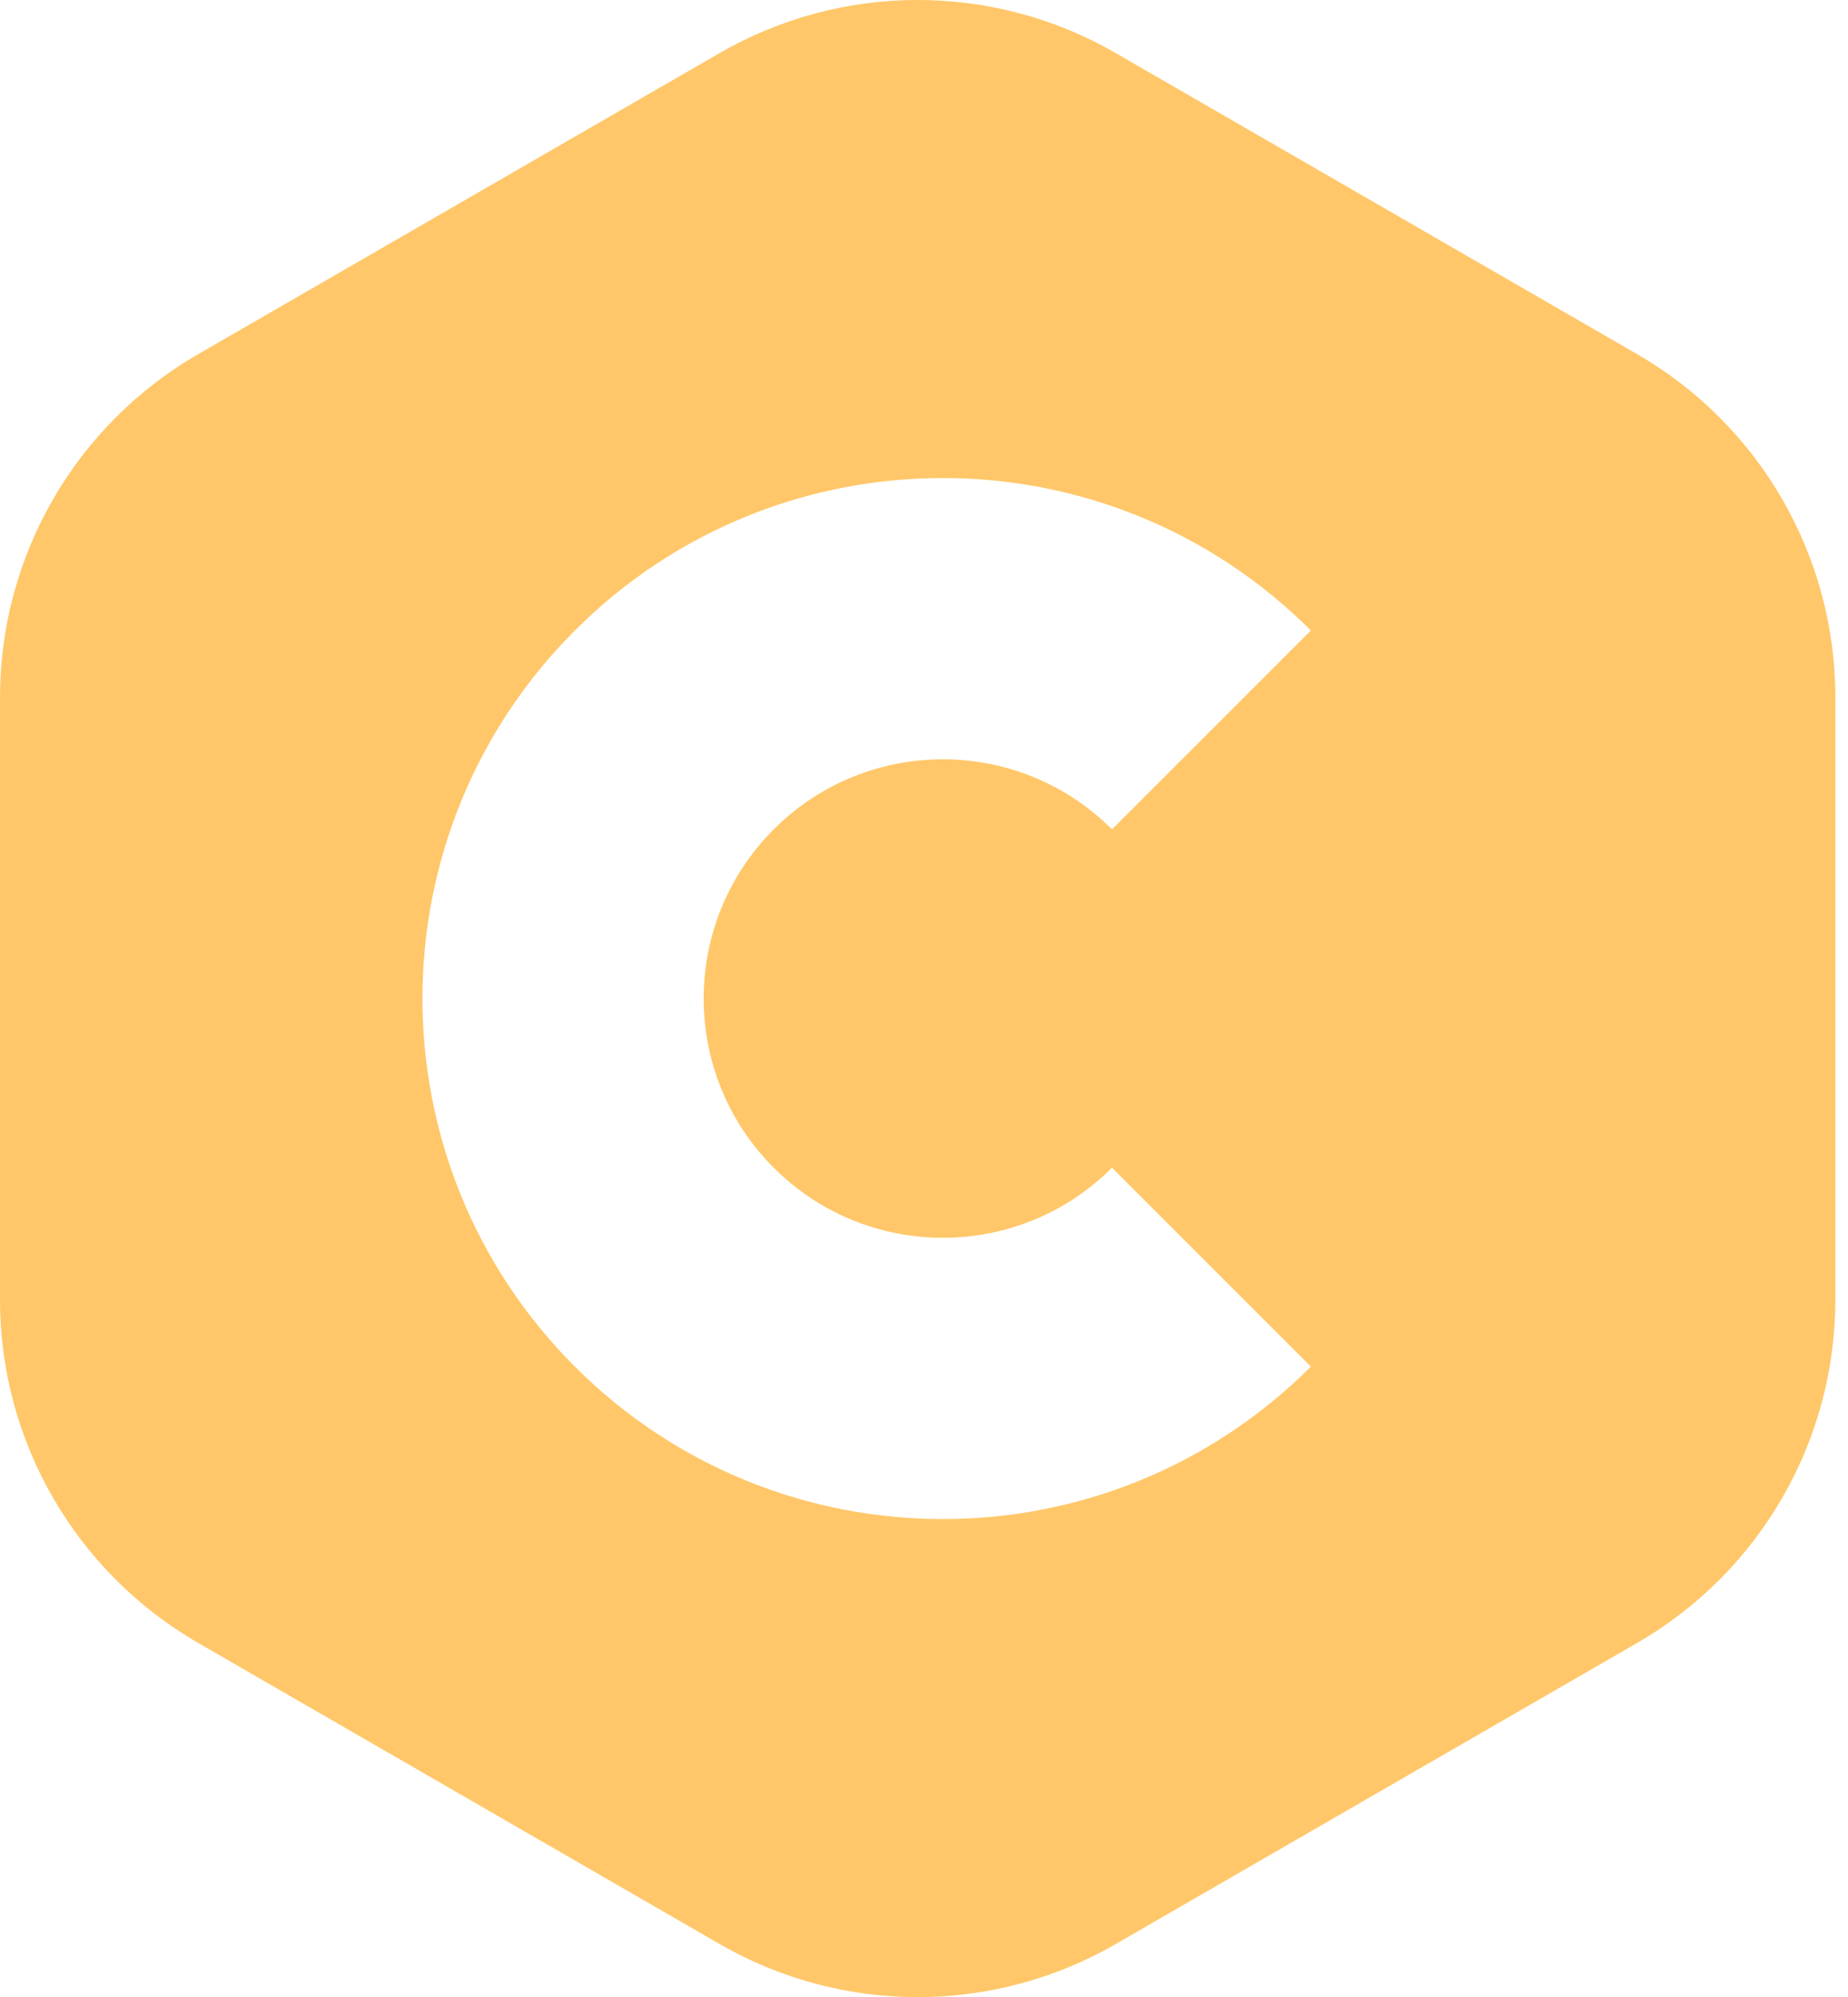 <?xml version="1.0" encoding="UTF-8"?>
<svg width="87px" height="94px" viewBox="0 0 87 94" version="1.1" xmlns="http://www.w3.org/2000/svg" xmlns:xlink="http://www.w3.org/1999/xlink">
    <!-- Generator: Sketch 54.1 (76490) - https://sketchapp.com -->
    <title>Unknown</title>
    <desc>Created with Sketch.</desc>
    <g id="Page-1" stroke="none" stroke-width="1" fill="none" fill-rule="evenodd">
        <g id="Unknown" fill="#FFC769" fill-rule="nonzero">
            <path d="M52.527,2.499 L77.078,16.673 C82.849,20.005 86.404,26.162 86.404,32.825 L86.404,61.175 C86.404,67.838 82.849,73.995 77.078,77.327 L52.527,91.501 C46.757,94.833 39.647,94.833 33.877,91.501 L9.325,77.327 C3.555,73.995 0,67.838 0,61.175 L0,32.825 C0,26.162 3.555,20.005 9.325,16.673 L33.877,2.499 C39.647,-0.833 46.757,-0.833 52.527,2.499 Z M61.712,29.676 C52.144,20.108 36.632,20.108 27.064,29.676 C17.496,39.244 17.496,54.756 27.064,64.324 C36.632,73.892 52.144,73.892 61.712,64.324 L52.35,54.963 C47.953,59.36 40.823,59.36 36.425,54.963 C32.028,50.565 32.028,43.435 36.425,39.037 C40.823,34.64 47.953,34.64 52.35,39.037 L61.712,29.676 Z" id="Combined-Shape"></path>
        </g>
    </g>
</svg>